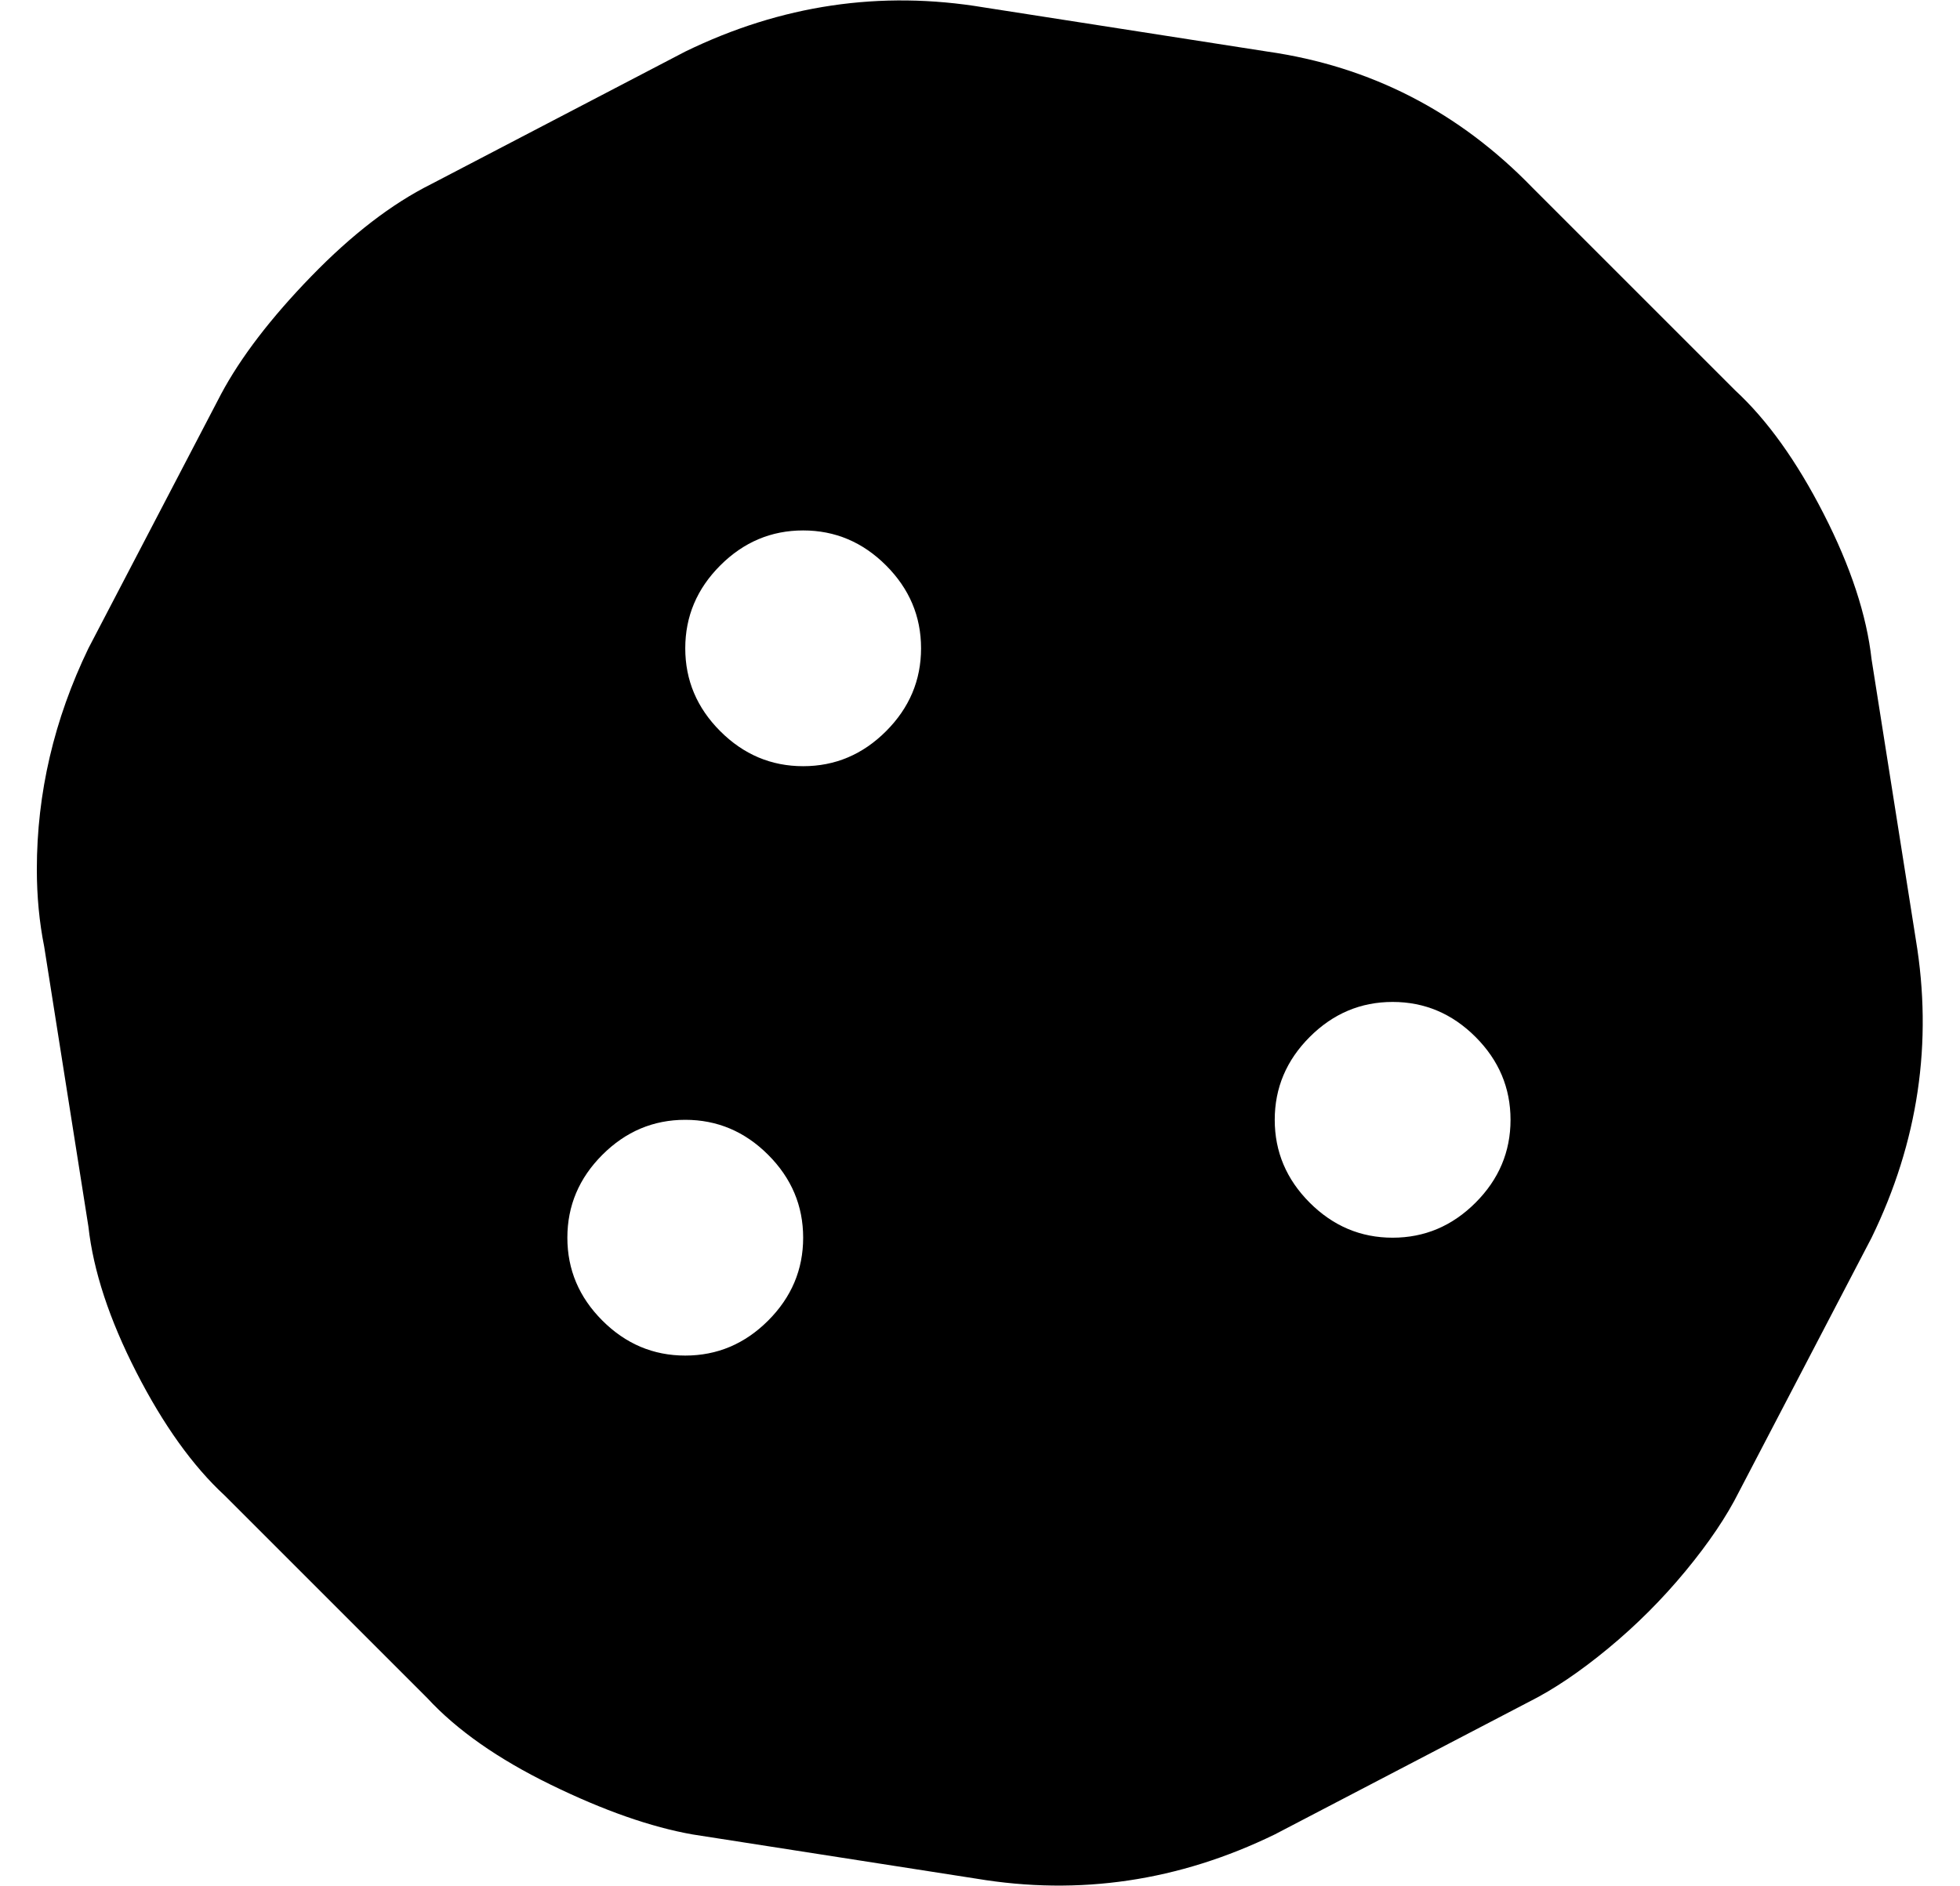<?xml version="1.0" standalone="no"?>
<!DOCTYPE svg PUBLIC "-//W3C//DTD SVG 1.1//EN" "http://www.w3.org/Graphics/SVG/1.1/DTD/svg11.dtd" >
<svg xmlns="http://www.w3.org/2000/svg" xmlns:xlink="http://www.w3.org/1999/xlink" version="1.1" viewBox="-10 0 532 512">
   <path fill="currentColor"
d="M510 255q7 42 -12 81l-36 69q-5 10 -14.5 21.5t-21 21t-21.5 14.5l-69 36q-39 19 -81 12l-77 -12q-17 -3 -38.5 -13.5t-33.5 -23.5l-55 -55q-13 -12 -24 -33.5t-13 -39.5l-12 -76q-2 -10 -2 -21q0 -31 14 -60l36 -69q8 -15 24.5 -32t32.5 -25l69 -36q39 -19 81 -12l77 12
q42 6 72 37l55 55q13 12 24 33.5t13 39.5zM176 368q13 0 22.5 -9.5t9.5 -22.5t-9.5 -22.5t-22.5 -9.5t-22.5 9.5t-9.5 22.5t9.5 22.5t22.5 9.5zM208 208q13 0 22.5 -9.5t9.5 -22.5t-9.5 -22.5t-22.5 -9.5t-22.5 9.5t-9.5 22.5t9.5 22.5t22.5 9.5zM368 336q13 0 22.5 -9.5
t9.5 -22.5t-9.5 -22.5t-22.5 -9.5t-22.5 9.5t-9.5 22.5t9.5 22.5t22.5 9.5z" />
</svg>
